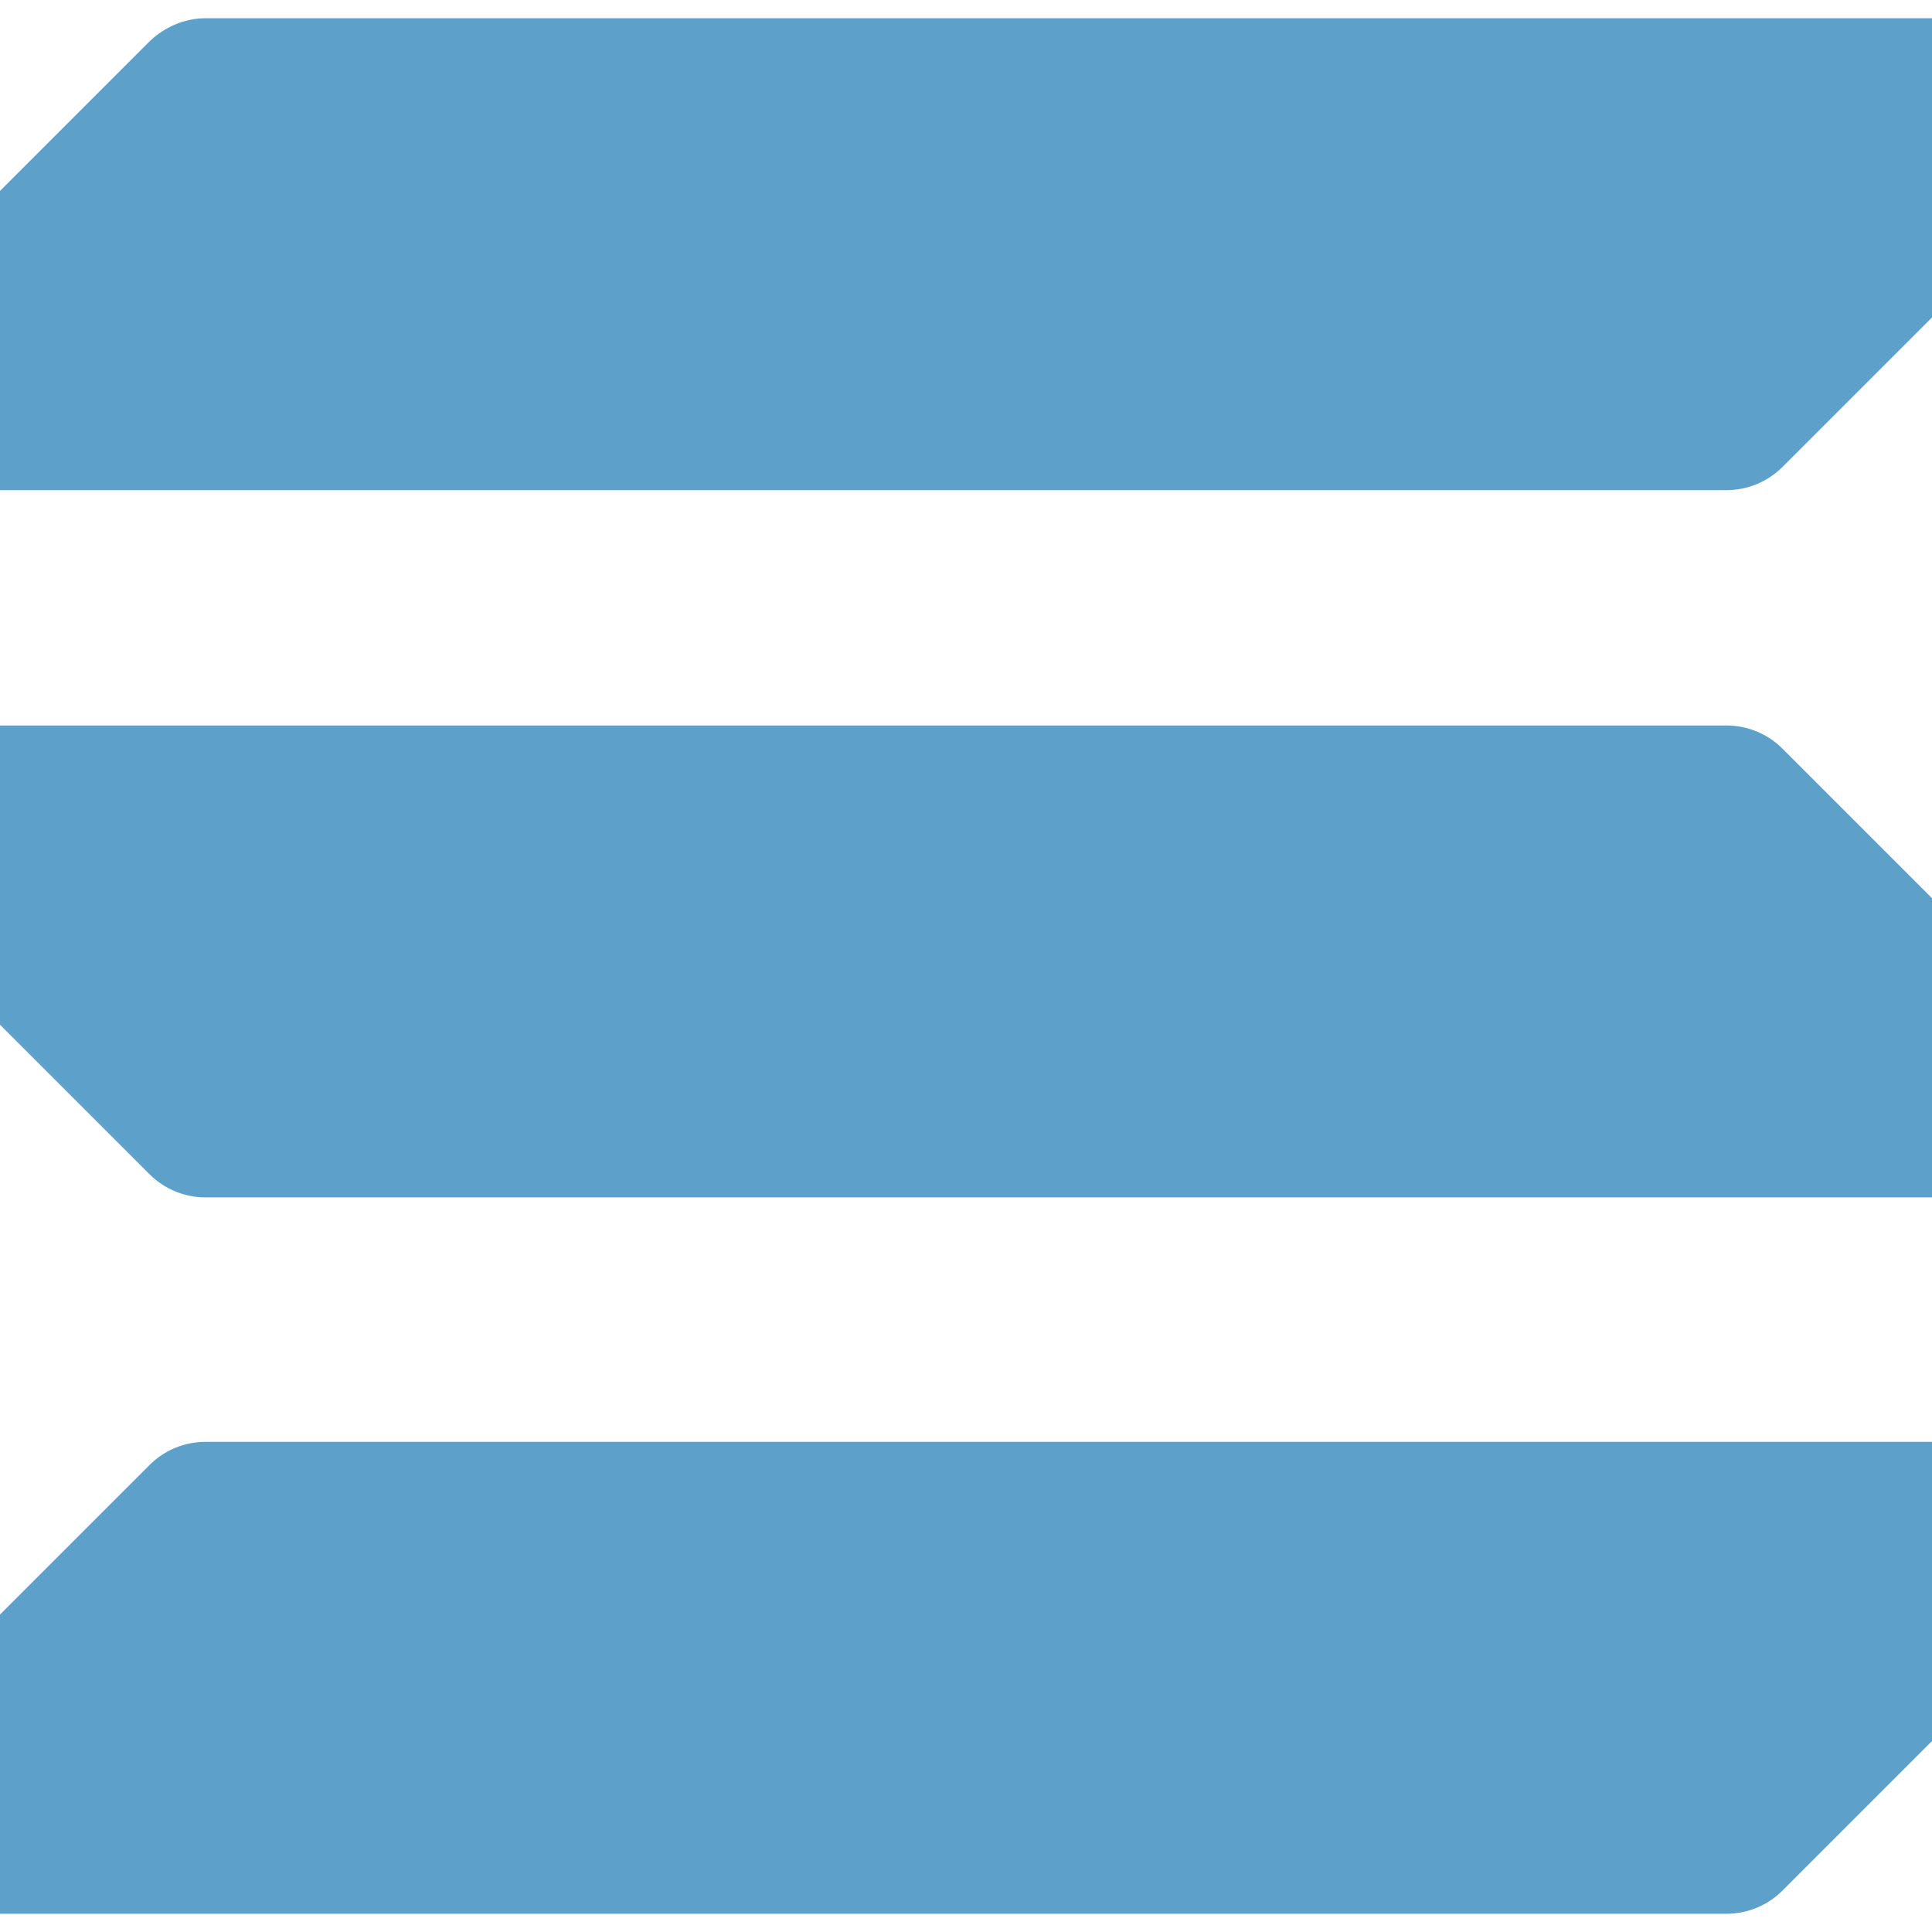 <svg xmlns="http://www.w3.org/2000/svg" width="40" height="40" viewBox="40 0 317.7 311.7">
  <defs>
    <linearGradient id="grad1" x1="360.879" y1="351.455" x2="141.213" y2="-69.294" gradientTransform="matrix(1 0 0 -1 0 314)">
      <stop offset="0" stop-color="#00FFA3"/>
      <stop offset="1" stop-color="#DC1FFF"/>
    </linearGradient>
    <linearGradient id="grad2" x1="264.829" y1="401.601" x2="45.163" y2="-19.148" gradientTransform="matrix(1 0 0 -1 0 314)">
      <stop offset="0" stop-color="#00FFA3"/>
      <stop offset="1" stop-color="#DC1FFF"/>
    </linearGradient>
    <linearGradient id="grad3" x1="312.548" y1="376.688" x2="92.882" y2="-44.061" gradientTransform="matrix(1 0 0 -1 0 314)">
      <stop offset="0" stop-color="#00FFA3"/>
      <stop offset="1" stop-color="#DC1FFF"/>
    </linearGradient>
  </defs>
  
  <path fill="url(#grad1)" d="M64.6,237.9c2.4-2.4,5.7-3.8,9.2-3.8h317.4c5.8,0,8.7,7,4.6,11.1l-62.7,62.7c-2.4,2.4-5.7,3.8-9.2,3.8H6.5c-5.8,0-8.7-7-4.6-11.1L64.6,237.9z"/>
  <path fill="url(#grad2)" d="M64.6,3.8C67.1,1.4,70.4,0,73.8,0h317.4c5.8,0,8.7,7,4.6,11.1l-62.7,62.7c-2.4,2.4-5.7,3.8-9.2,3.8H6.5c-5.8,0-8.7-7-4.6-11.1L64.6,3.8z"/>
  <path fill="url(#grad3)" d="M333.1,120.1c-2.4-2.4-5.7-3.8-9.2-3.8H6.5c-5.8,0-8.7,7-4.6,11.1l62.7,62.7c2.4,2.4,5.7,3.8,9.2,3.8h317.4c5.8,0,8.7-7,4.6-11.1L333.1,120.1z"/>
</svg>